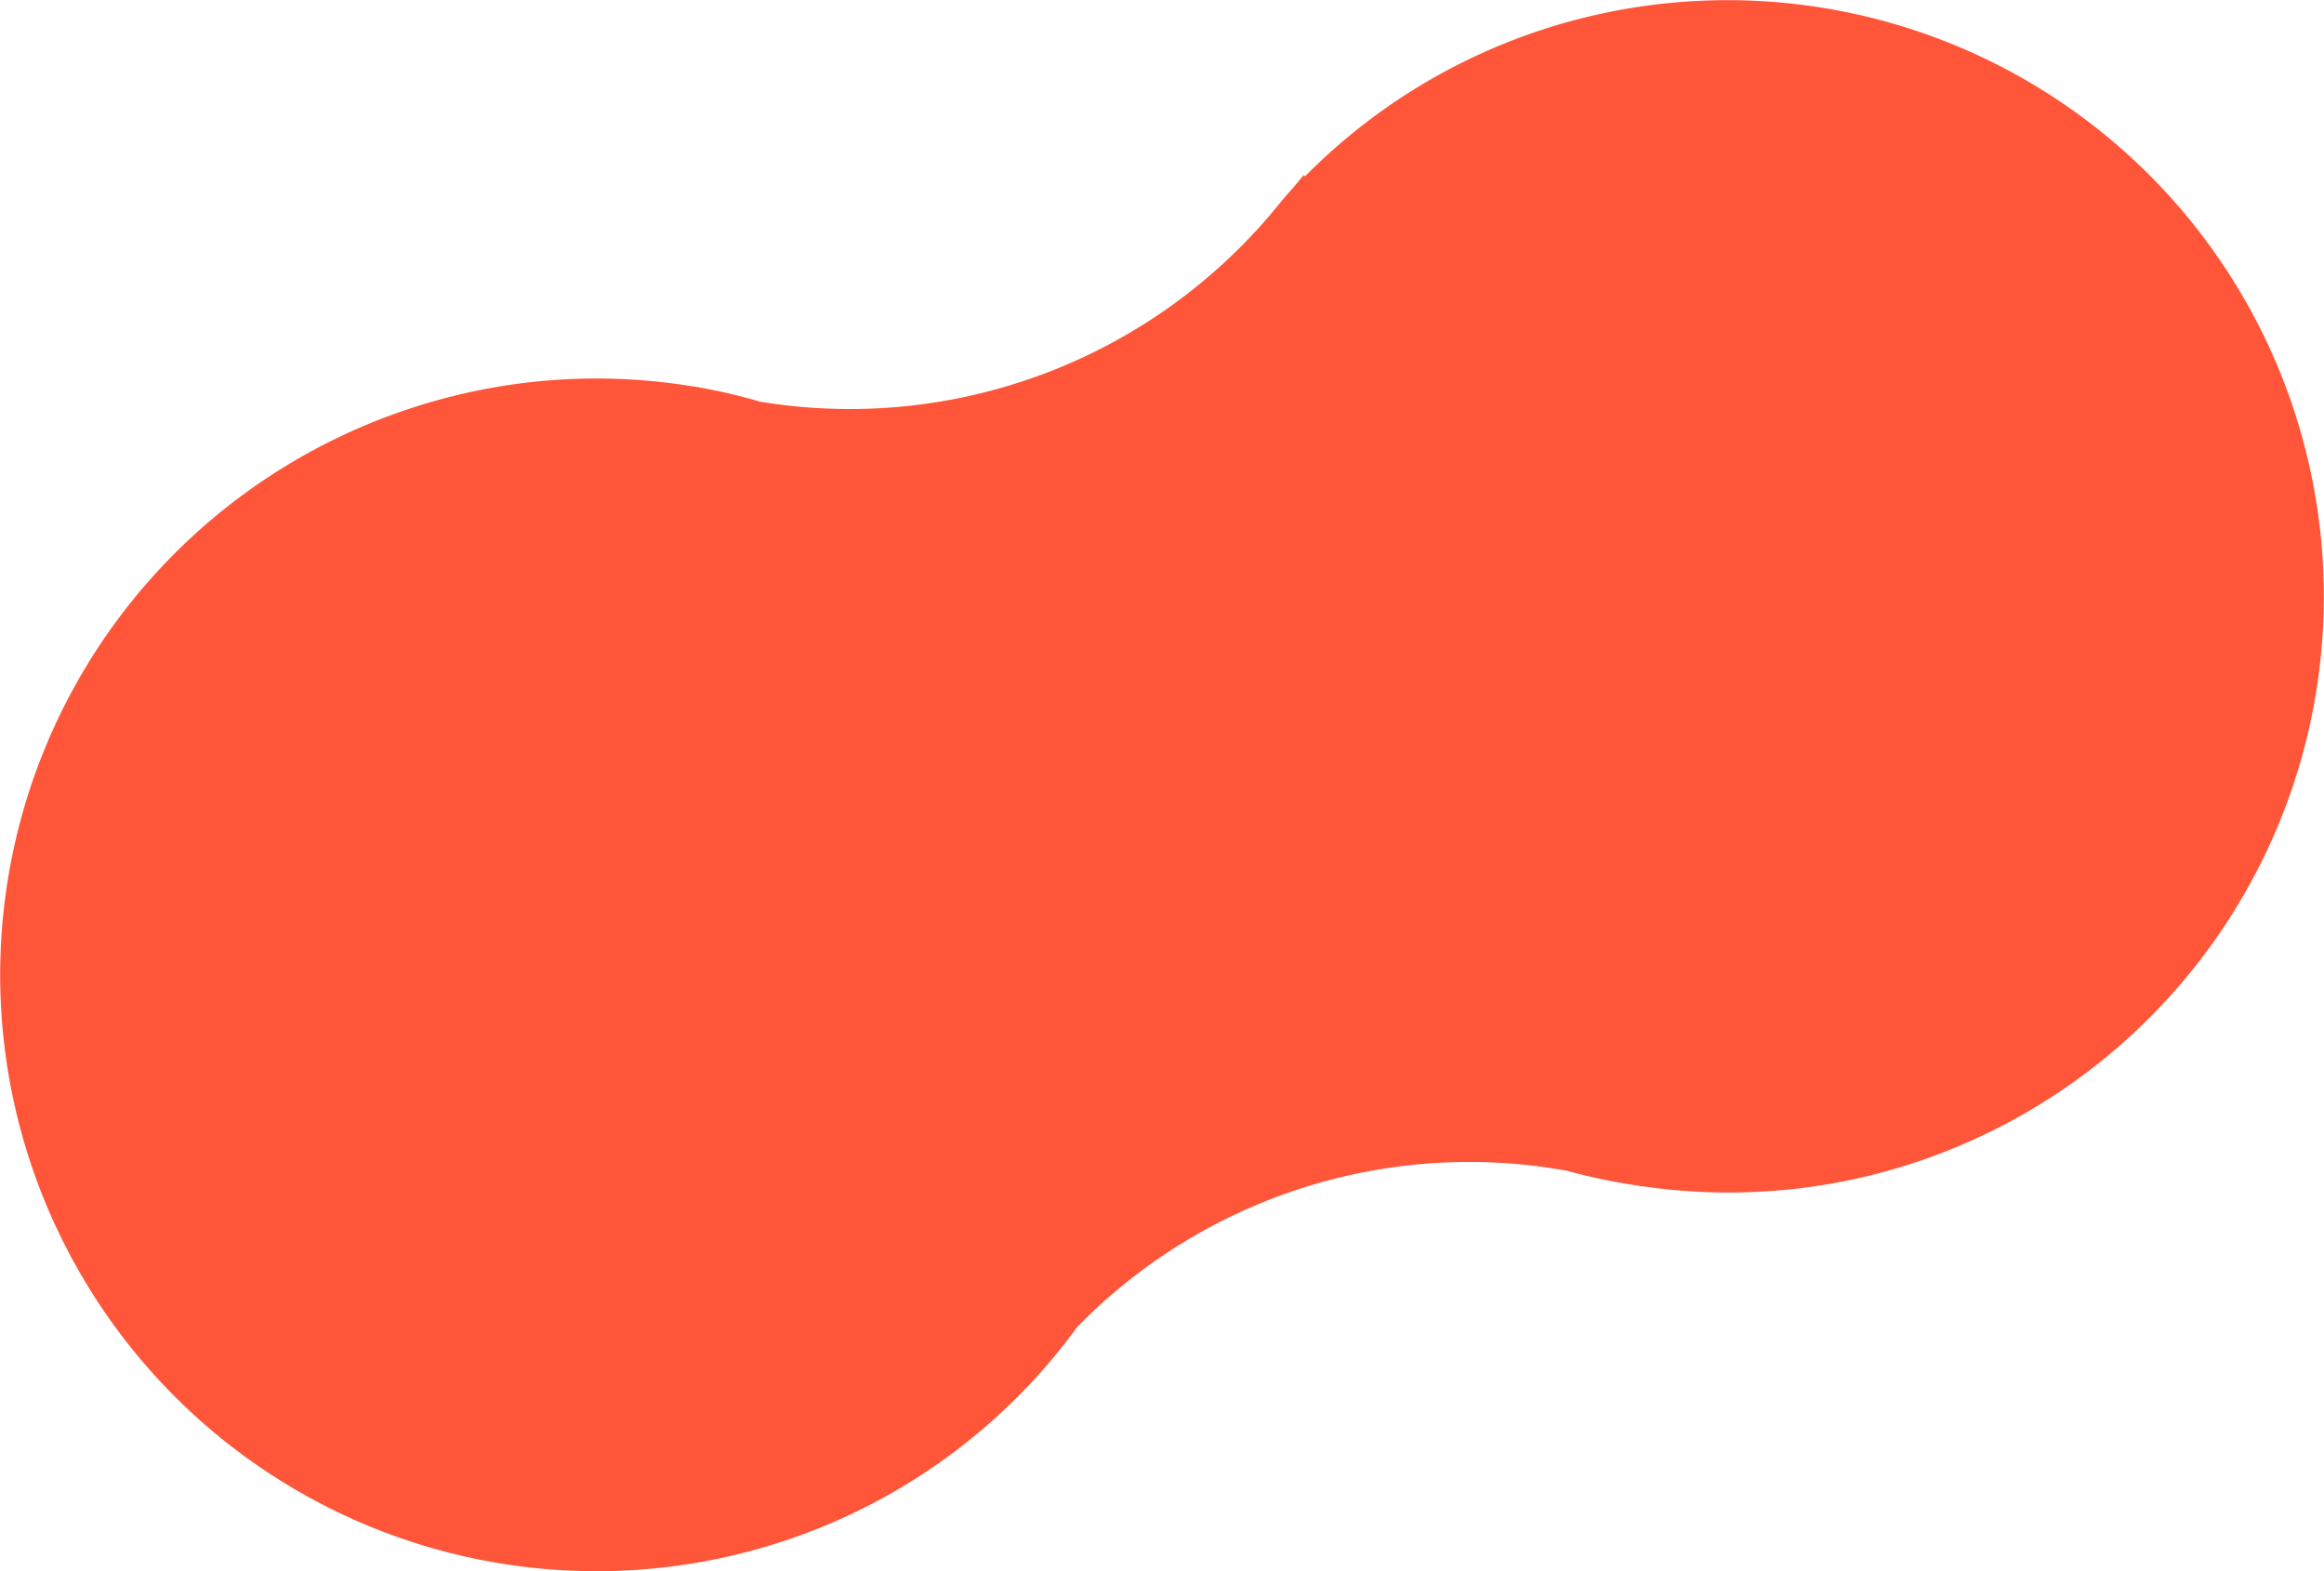 <svg xmlns="http://www.w3.org/2000/svg" width="50.695" height="34.278" viewBox="0 0 50.695 34.278">
  <g id="pv_sec_glosario" transform="translate(50.019 8.884)">
    <path id="Caminho_3662" data-name="Caminho 3662" d="M0,0A13.007,13.007,0,0,0-16.463-8.208,12.926,12.926,0,0,0-21.55-5.039l-.033-.024c-.079.1-.16.192-.239.289-.15.16-.285.332-.426.5A12.041,12.041,0,0,1-33.433-.121a12.794,12.794,0,0,0-1.331-.312l-.046-.015,0,.009a12.942,12.942,0,0,0-6.322.486A13.007,13.007,0,0,0-49.343,16.51,13.007,13.007,0,0,0-32.88,24.718a12.93,12.93,0,0,0,6.359-4.655,11.953,11.953,0,0,1,10.682-3.408,13.14,13.14,0,0,0,1.568.327l.07.016,0-.007a12.93,12.93,0,0,0,5.991-.528A13.007,13.007,0,0,0,0,0" fill="#ff5639"/>
  </g>
</svg>
